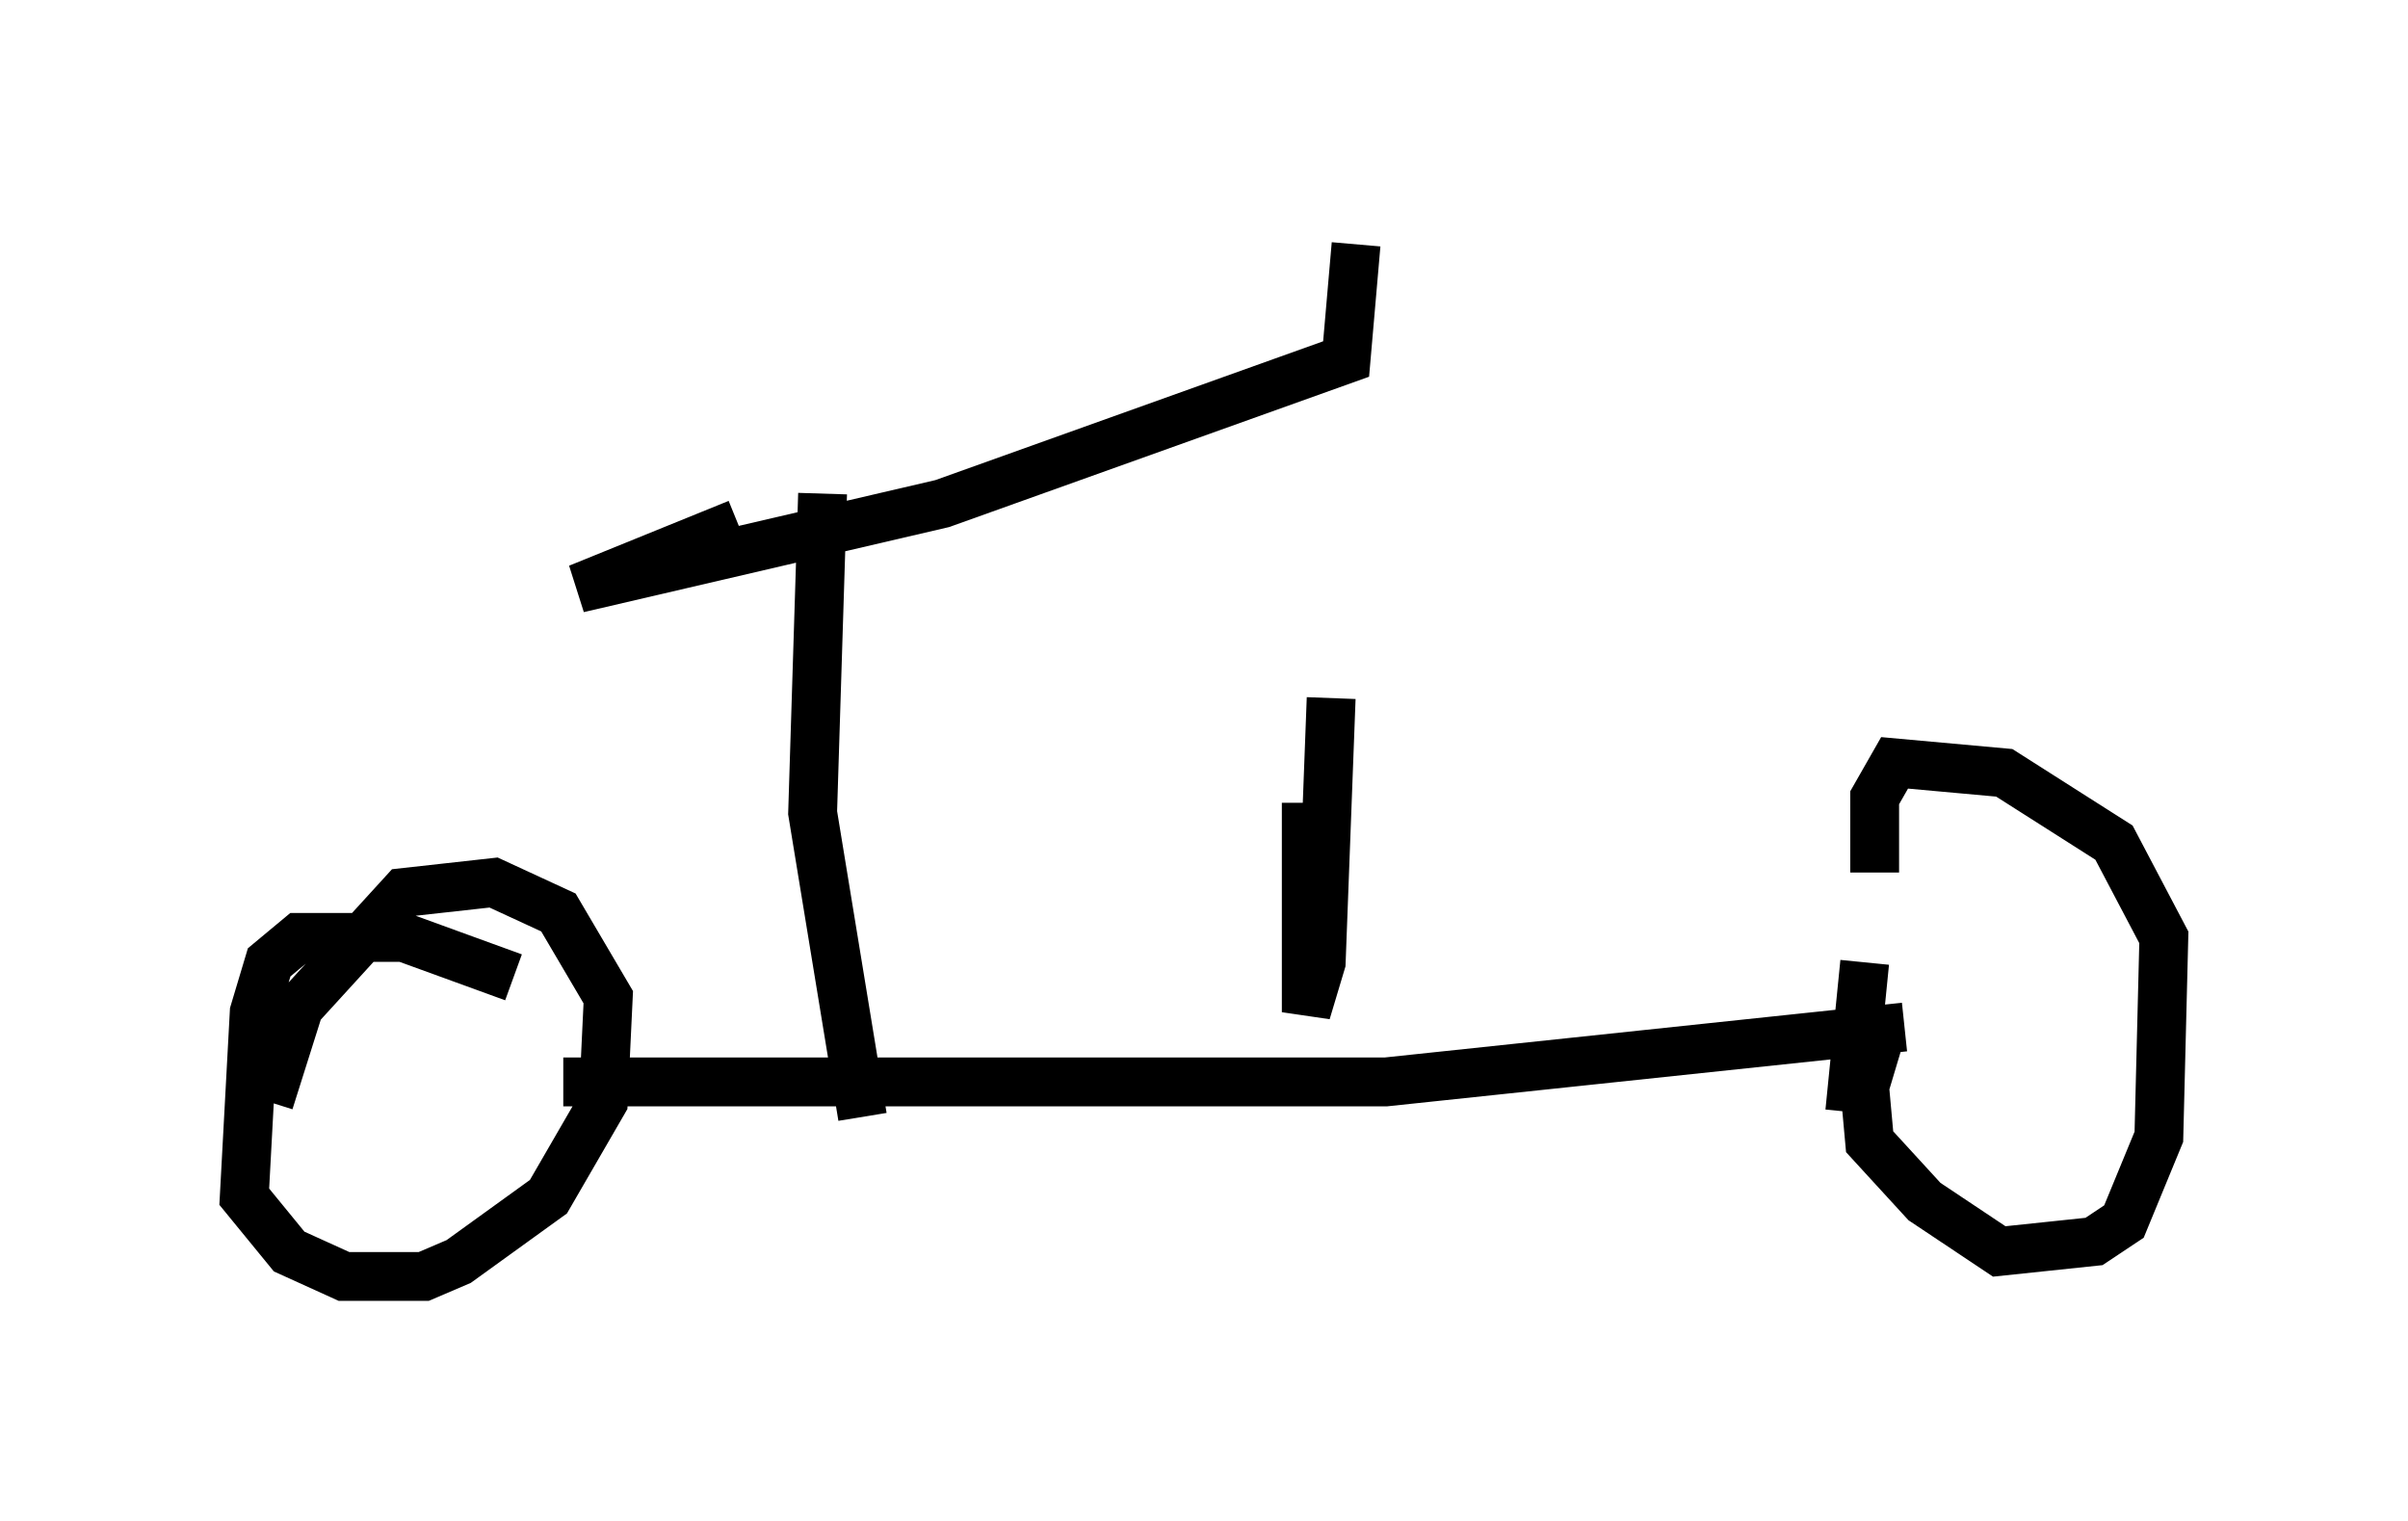 <?xml version="1.0" encoding="utf-8" ?>
<svg baseProfile="full" height="31.131" version="1.1" width="49.303" xmlns="http://www.w3.org/2000/svg" xmlns:ev="http://www.w3.org/2001/xml-events" xmlns:xlink="http://www.w3.org/1999/xlink"><defs /><rect fill="white" height="31.131" width="49.303" x="0" y="0" /><path d="M8.573, 21.844 m2.96, 0.306 l16.844, 0.0 10.617, -1.123 m-0.51, 0.204 l-0.306, 1.021 0.102, 1.123 l1.123, 1.225 1.531, 1.021 l1.94, -0.204 0.613, -0.408 l0.715, -1.735 0.102, -4.083 l-1.021, -1.94 -2.246, -1.429 l-2.246, -0.204 -0.408, 0.715 l0.0, 1.531 m-0.204, 1.838 l-0.306, 3.063 m-27.359, -2.756 l-2.246, -0.817 -2.144, 0.0 l-0.613, 0.51 -0.306, 1.021 l-0.204, 3.777 0.919, 1.123 l1.123, 0.51 1.633, 0.0 l0.715, -0.306 1.838, -1.327 l1.123, -1.94 0.102, -2.144 l-1.021, -1.735 -1.327, -0.613 l-1.838, 0.204 -2.144, 2.348 l-0.613, 1.94 m11.331, -12.454 l-0.204, 6.533 1.021, 6.227 m-2.552, -12.148 l-3.267, 1.327 7.452, -1.735 l8.269, -2.96 0.204, -2.348 m-0.51, 9.29 l-0.204, 5.41 -0.306, 1.021 l0.0, -4.288 " fill="none" stroke="black" stroke-width="1" /></svg>